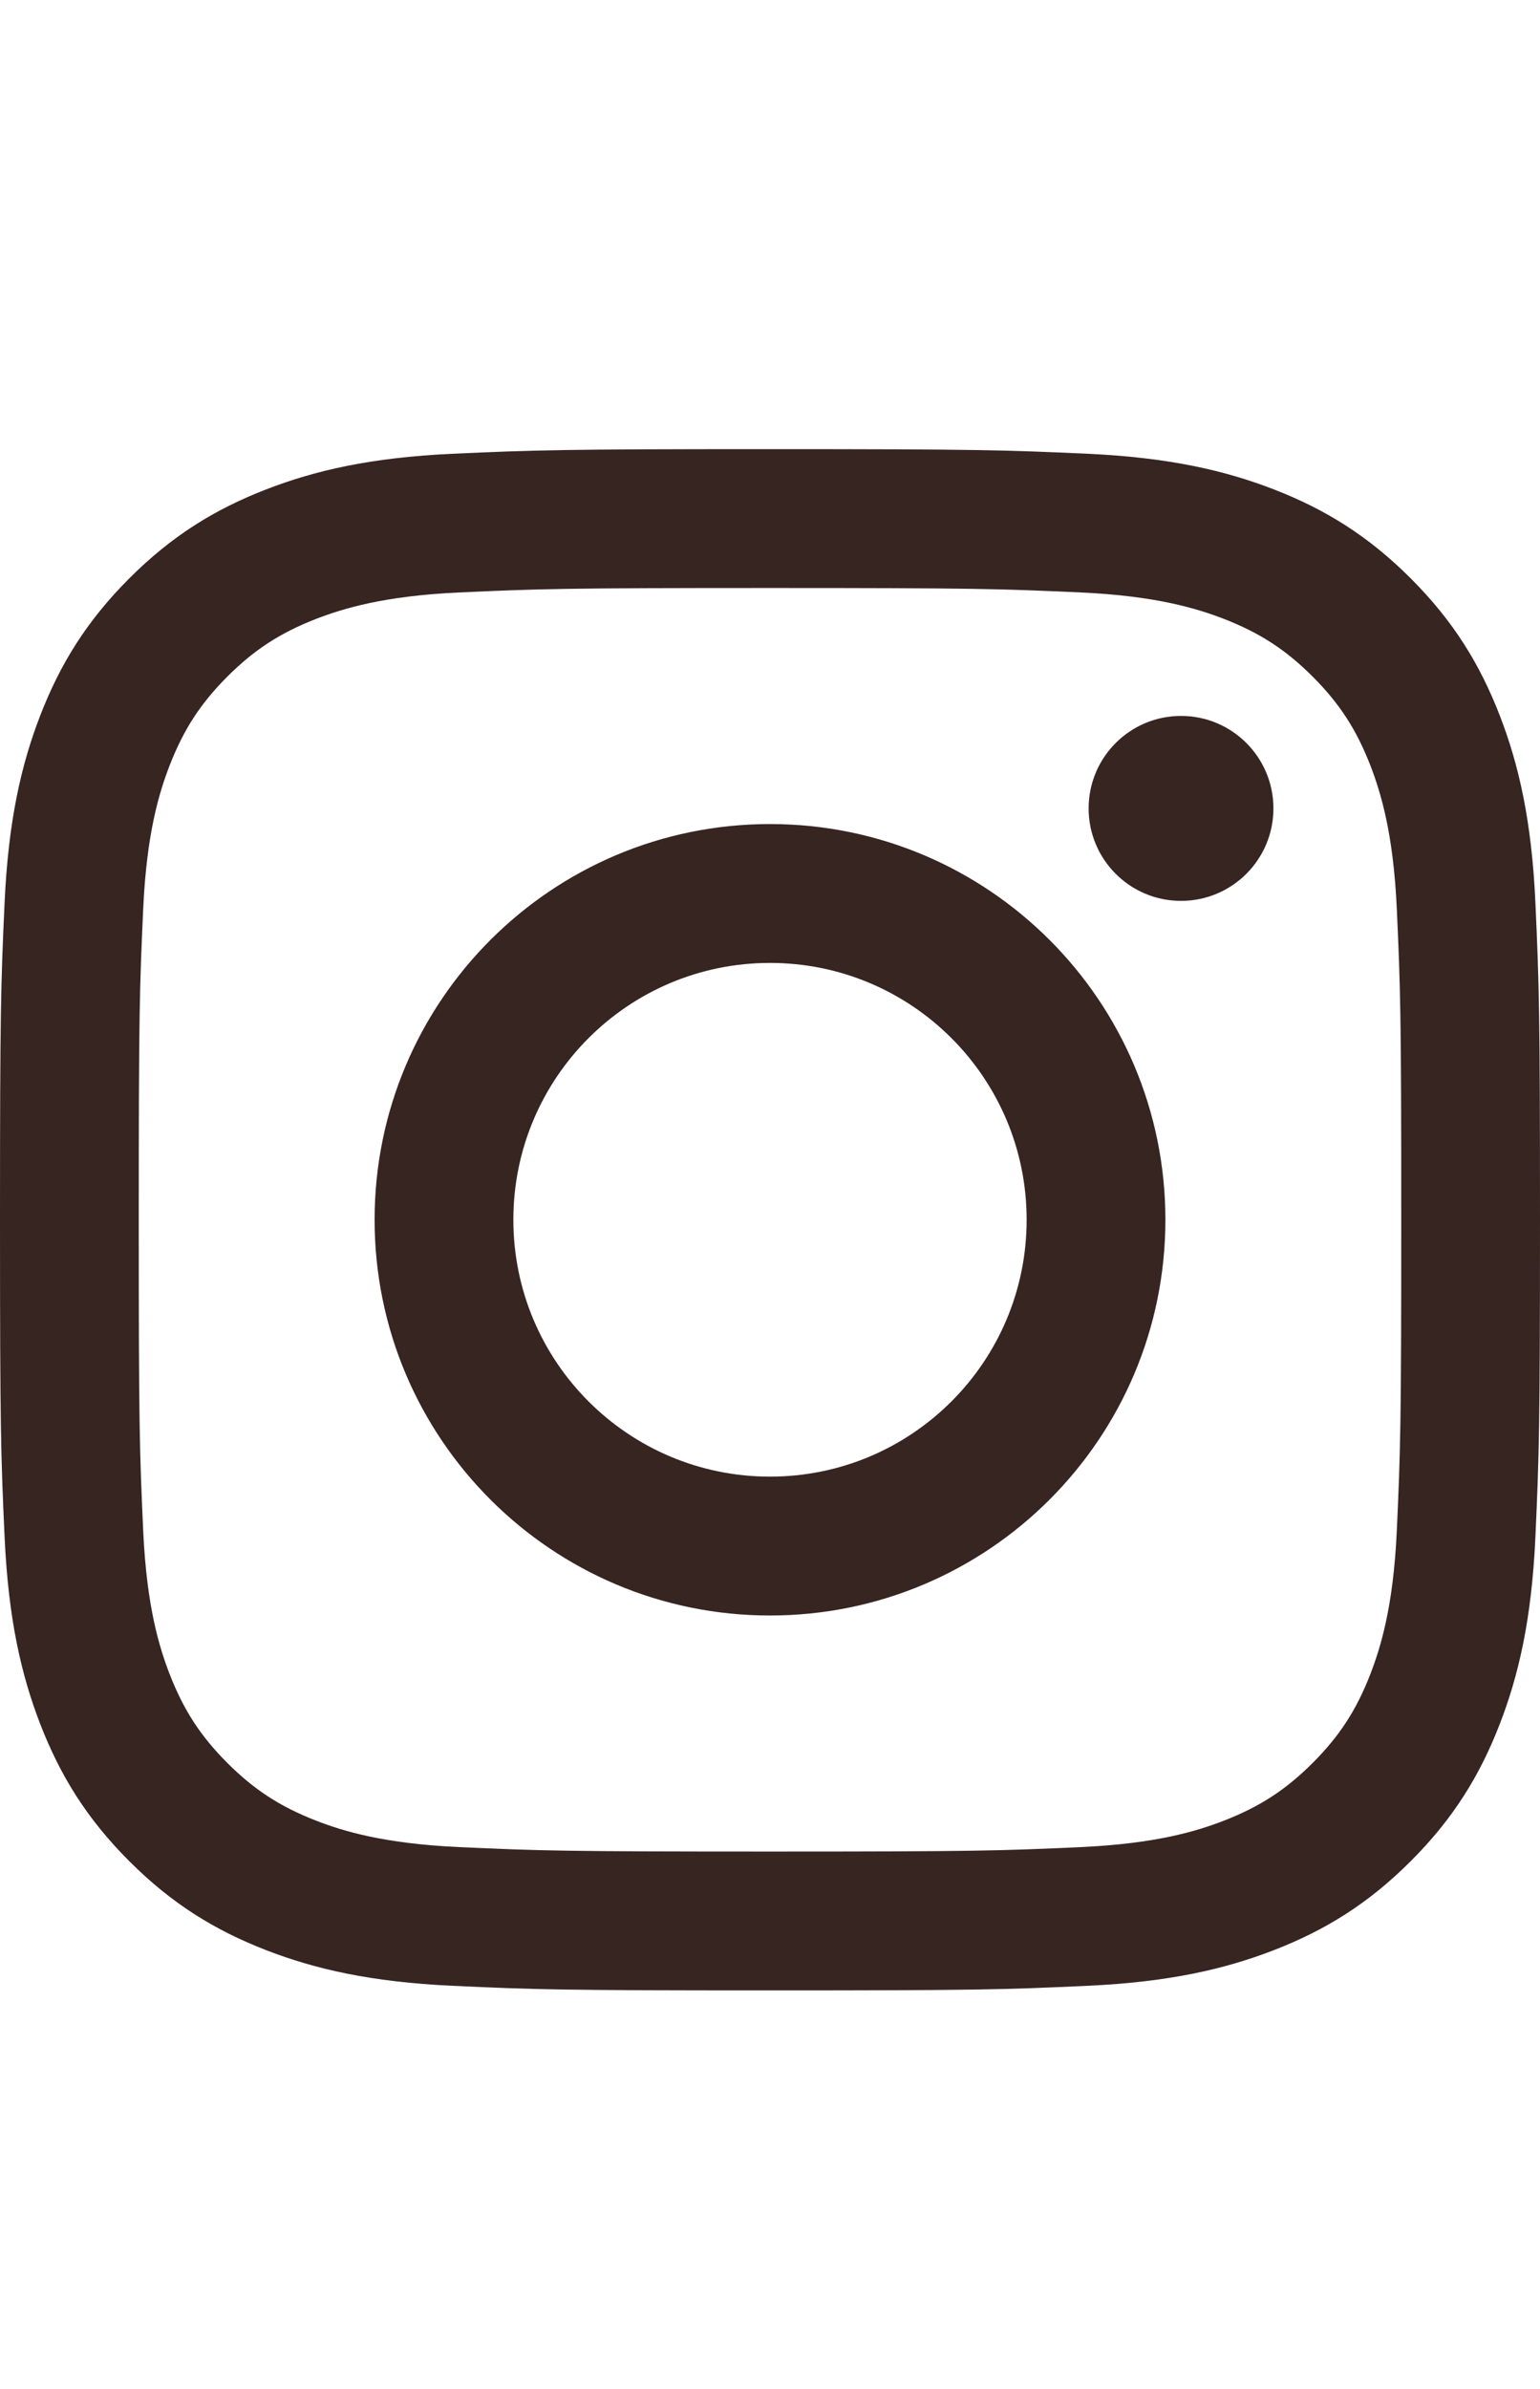 <?xml version="1.0" encoding="UTF-8" standalone="no"?>
<svg width="20px" height="31px" viewBox="0 0 20 31" version="1.1" xmlns="http://www.w3.org/2000/svg" xmlns:xlink="http://www.w3.org/1999/xlink">
    <!-- Generator: Sketch 3.8.3 (29802) - http://www.bohemiancoding.com/sketch -->
    <title>instagram</title>
    <desc>Created with Sketch.</desc>
    <defs></defs>
    <g id="Site" stroke="none" stroke-width="1" fill="none" fill-rule="evenodd">
        <g id="Projects" transform="translate(-443, -1332)" fill="#372522">
            <g id="Footer" transform="translate(0, -4.172)">
                <g id="Social">
                    <path d="M453,1343.802 C455.67,1343.802 455.986,1343.812 457.041,1343.86 C458.016,1343.905 458.545,1344.068 458.898,1344.204 C459.364,1344.386 459.698,1344.603 460.048,1344.952 C460.397,1345.302 460.614,1345.636 460.796,1346.102 C460.932,1346.455 461.095,1346.984 461.14,1347.959 C461.188,1349.014 461.198,1349.33 461.198,1352 C461.198,1354.67 461.188,1354.986 461.14,1356.041 C461.095,1357.016 460.932,1357.545 460.796,1357.898 C460.614,1358.364 460.397,1358.698 460.048,1359.048 C459.698,1359.397 459.364,1359.614 458.898,1359.796 C458.545,1359.933 458.016,1360.095 457.041,1360.14 C455.987,1360.188 455.67,1360.198 453,1360.198 C450.33,1360.198 450.013,1360.188 448.959,1360.14 C447.984,1360.095 447.455,1359.933 447.102,1359.796 C446.636,1359.614 446.302,1359.397 445.952,1359.048 C445.603,1358.698 445.386,1358.364 445.204,1357.898 C445.067,1357.545 444.905,1357.016 444.86,1356.041 C444.812,1354.986 444.802,1354.67 444.802,1352 C444.802,1349.33 444.812,1349.014 444.86,1347.959 C444.905,1346.984 445.067,1346.455 445.204,1346.102 C445.386,1345.636 445.603,1345.302 445.952,1344.952 C446.302,1344.603 446.636,1344.386 447.102,1344.204 C447.455,1344.068 447.984,1343.905 448.959,1343.86 C450.014,1343.812 450.33,1343.802 453,1343.802 M453,1342 C450.284,1342 449.944,1342.012 448.877,1342.06 C447.813,1342.109 447.086,1342.278 446.45,1342.525 C445.792,1342.781 445.234,1343.122 444.678,1343.678 C444.122,1344.234 443.781,1344.792 443.525,1345.45 C443.278,1346.086 443.109,1346.813 443.06,1347.877 C443.011,1348.944 443,1349.284 443,1352 C443,1354.716 443.011,1355.056 443.06,1356.123 C443.109,1357.187 443.278,1357.914 443.525,1358.55 C443.781,1359.208 444.122,1359.766 444.678,1360.322 C445.234,1360.878 445.792,1361.219 446.45,1361.475 C447.086,1361.722 447.813,1361.891 448.877,1361.94 C449.944,1361.989 450.284,1362 453,1362 C455.716,1362 456.056,1361.989 457.123,1361.94 C458.187,1361.891 458.914,1361.722 459.55,1361.475 C460.208,1361.219 460.766,1360.878 461.322,1360.322 C461.878,1359.766 462.219,1359.208 462.475,1358.55 C462.722,1357.914 462.891,1357.187 462.94,1356.123 C462.988,1355.056 463,1354.716 463,1352 C463,1349.284 462.988,1348.944 462.94,1347.877 C462.891,1346.813 462.722,1346.086 462.475,1345.45 C462.219,1344.792 461.878,1344.234 461.322,1343.678 C460.766,1343.122 460.208,1342.781 459.55,1342.525 C458.914,1342.278 458.187,1342.109 457.123,1342.06 C456.056,1342.012 455.716,1342 453,1342 M453,1346.865 C450.164,1346.865 447.865,1349.164 447.865,1352 C447.865,1354.836 450.164,1357.135 453,1357.135 C455.836,1357.135 458.135,1354.836 458.135,1352 C458.135,1349.164 455.836,1346.865 453,1346.865 L453,1346.865 Z M453,1355.333 C451.159,1355.333 449.667,1353.841 449.667,1352 C449.667,1350.159 451.159,1348.667 453,1348.667 C454.841,1348.667 456.333,1350.159 456.333,1352 C456.333,1353.841 454.841,1355.333 453,1355.333 L453,1355.333 Z M459.538,1346.662 C459.538,1347.325 459.001,1347.862 458.338,1347.862 C457.675,1347.862 457.138,1347.325 457.138,1346.662 C457.138,1345.999 457.675,1345.462 458.338,1345.462 C459.001,1345.462 459.538,1345.999 459.538,1346.662" id="Instagram"></path>
                </g>
            </g>
        </g>
    </g>
</svg>